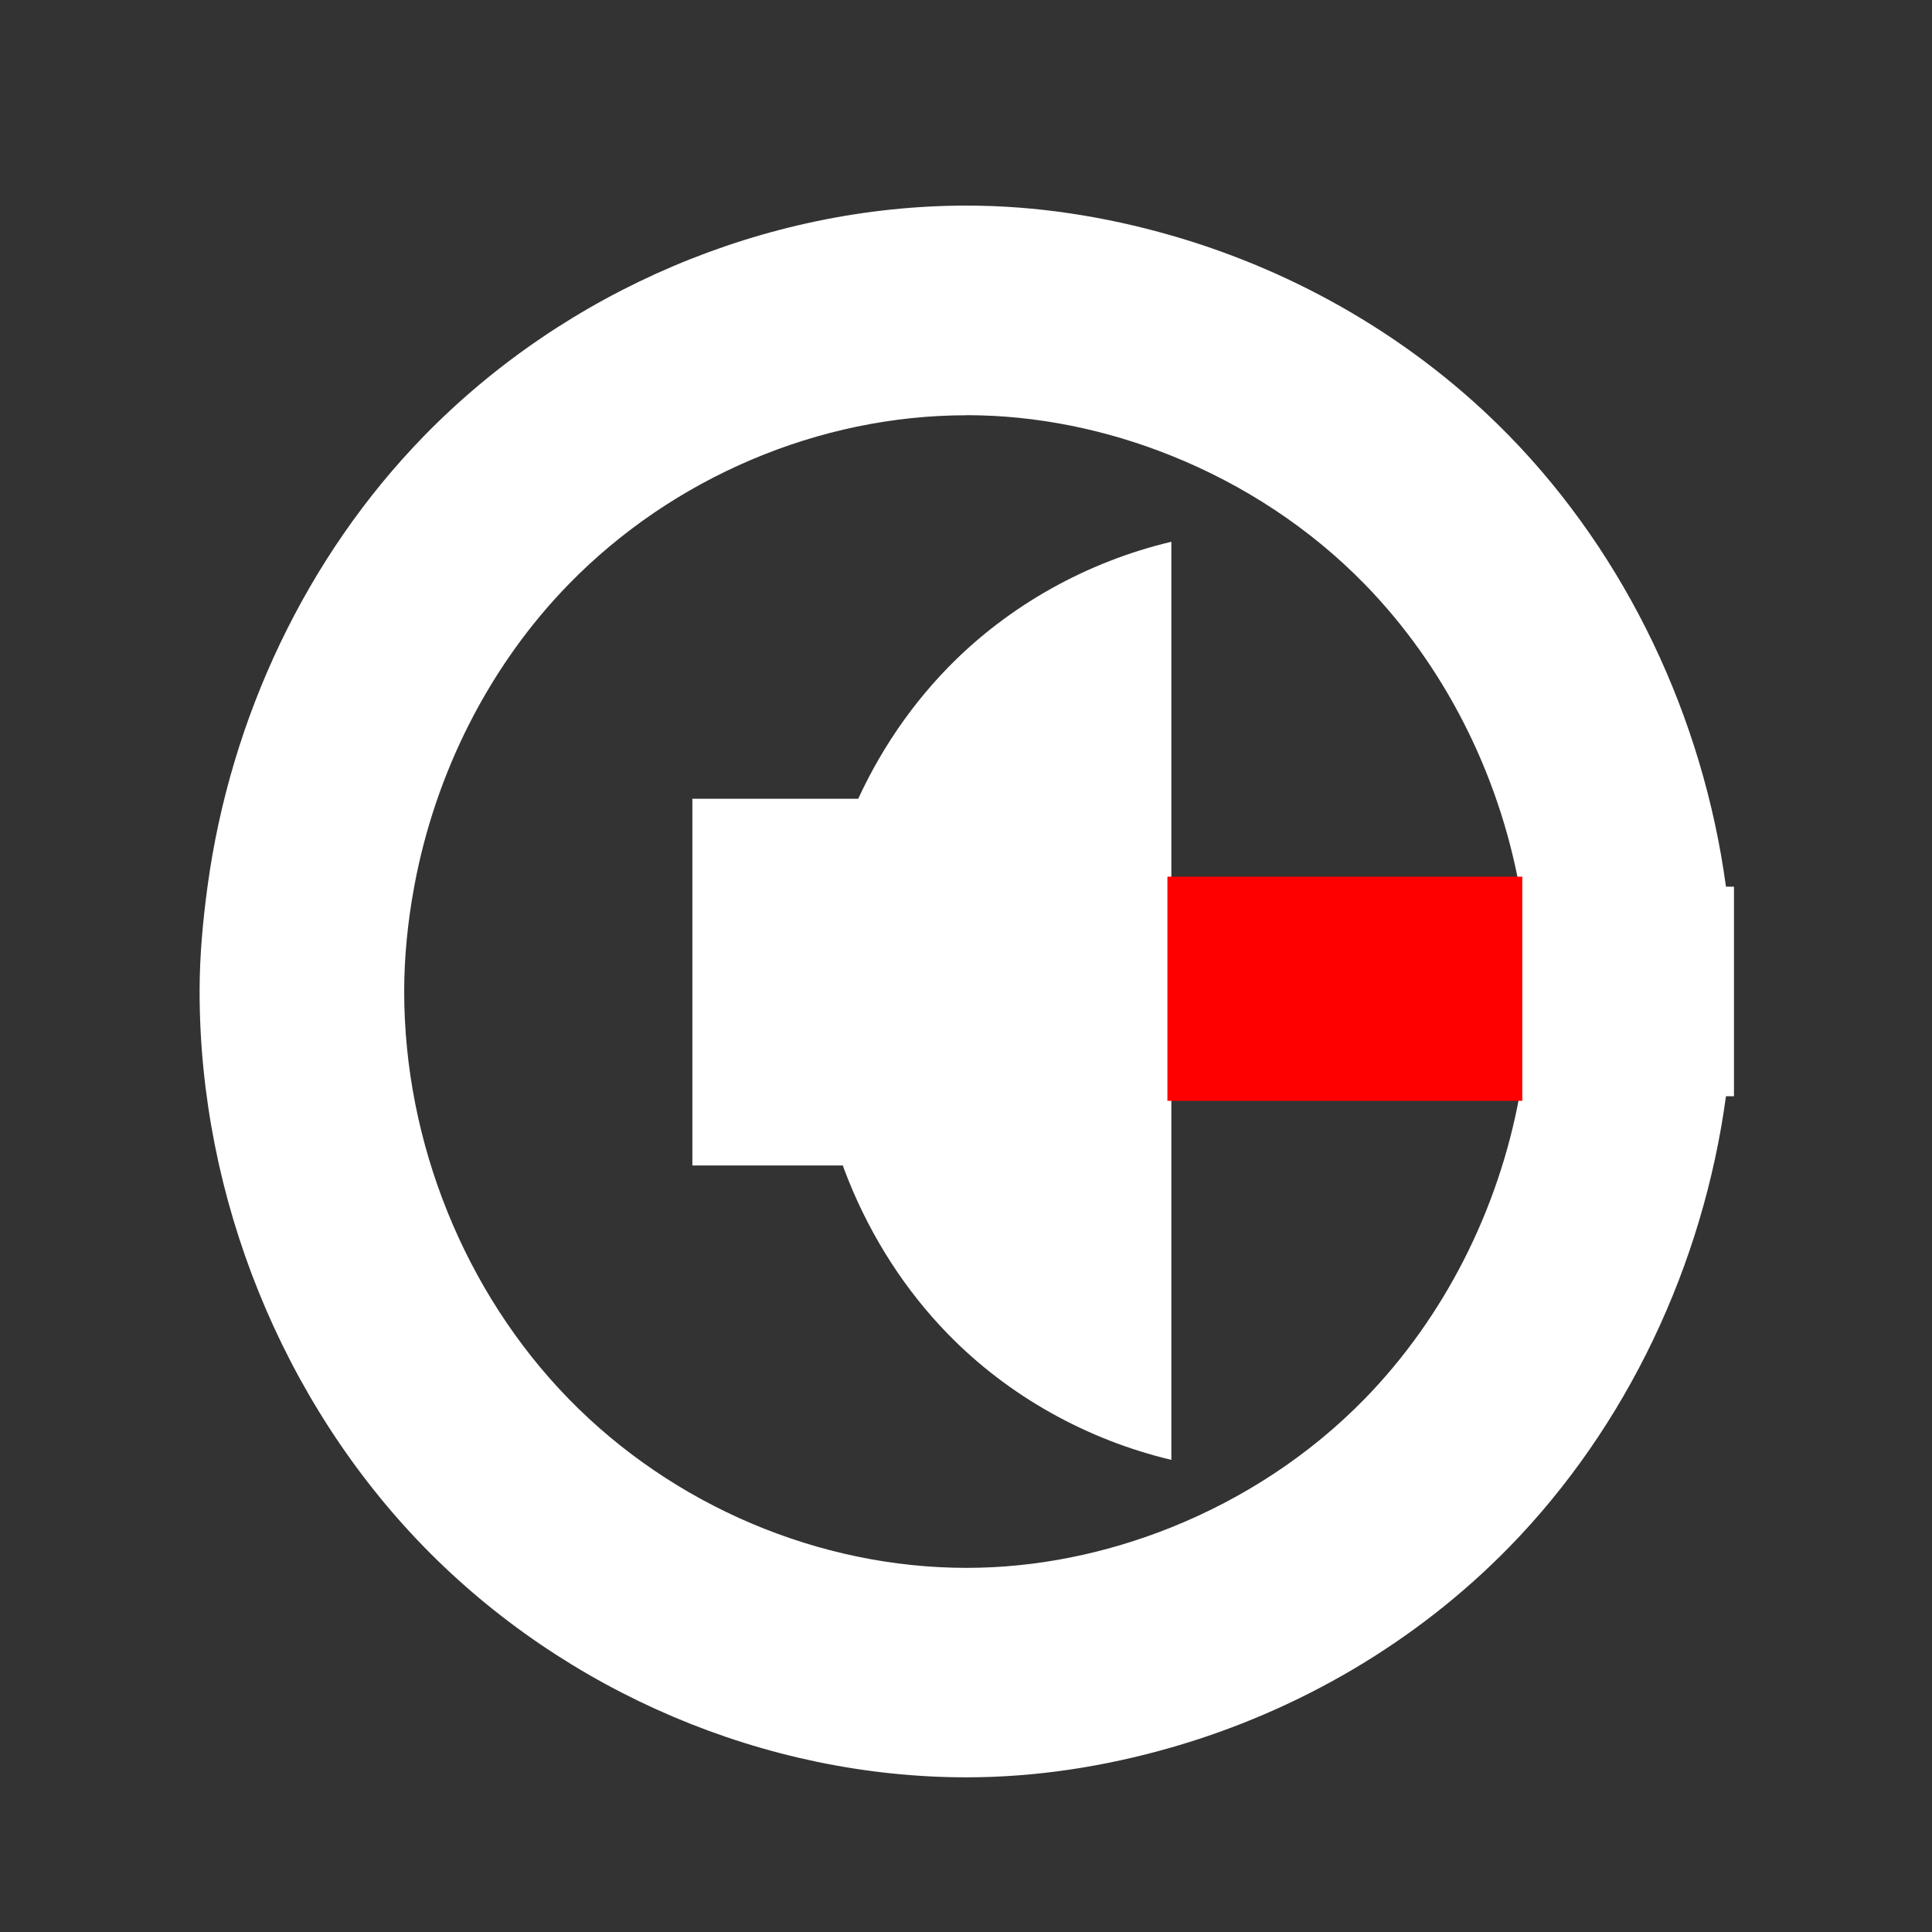 <?xml version="1.0" encoding="UTF-8" standalone="no"?>
<!-- Created with Inkscape (http://www.inkscape.org/) -->

<svg
   xmlns:dc="http://purl.org/dc/elements/1.1/"
   xmlns:cc="http://creativecommons.org/ns#"
   xmlns:rdf="http://www.w3.org/1999/02/22-rdf-syntax-ns#"
   xmlns:svg="http://www.w3.org/2000/svg"
   xmlns="http://www.w3.org/2000/svg"
   xmlns:sodipodi="http://sodipodi.sourceforge.net/DTD/sodipodi-0.dtd"
   xmlns:inkscape="http://www.inkscape.org/namespaces/inkscape"
   width="48"
   height="48"
   id="svg2"
   version="1.1"
   inkscape:version="0.48.4 r9939"
   sodipodi:docname="audio-volume-muted.svg">
  <rect width="100%" height="100%" fill="#333333" stroke="none"/>
  <defs
     id="defs4" />
  <sodipodi:namedview
     id="base"
     pagecolor="#000000"
     bordercolor="#666666"
     borderopacity="1.0"
     inkscape:pageopacity="0"
     inkscape:pageshadow="2"
     inkscape:zoom="4.3097561"
     inkscape:cx="16.478065"
     inkscape:cy="29.284042"
     inkscape:document-units="px"
     inkscape:current-layer="layer1"
     showgrid="false"
     showguides="false"
     inkscape:window-width="1316"
     inkscape:window-height="674"
     inkscape:window-x="44"
     inkscape:window-y="29"
     inkscape:window-maximized="1">
    <sodipodi:guide
       position="9,39"
       orientation="30,0"
       id="guide3267" />
    <sodipodi:guide
       position="9,9"
       orientation="0,30"
       id="guide3269" />
    <sodipodi:guide
       position="39,9"
       orientation="-30,0"
       id="guide3271" />
    <sodipodi:guide
       position="39,39"
       orientation="0,-30"
       id="guide3273" />
    <sodipodi:guide
       position="28,22"
       orientation="13,0"
       id="guide4255" />
    <sodipodi:guide
       position="28,9"
       orientation="0,11"
       id="guide4257" />
    <sodipodi:guide
       position="39,9"
       orientation="-13,0"
       id="guide4259" />
    <sodipodi:guide
       position="39,22"
       orientation="0,-11"
       id="guide4261" />
    <sodipodi:guide
       position="9,39"
       orientation="13,0"
       id="guide4291" />
    <sodipodi:guide
       position="9,26"
       orientation="0,19"
       id="guide4293" />
    <sodipodi:guide
       position="28,26"
       orientation="-13,0"
       id="guide4295" />
    <sodipodi:guide
       position="28,39"
       orientation="0,-19"
       id="guide4297" />
  </sodipodi:namedview>
  <g
     inkscape:label="Capa 1"
     inkscape:groupmode="layer"
     id="layer1"
     transform="translate(0,-1004.362)">
    <rect
       style="fill:#808080;fill-opacity:1;stroke:#000000;stroke-width:0.5;stroke-linecap:round;stroke-linejoin:round;stroke-miterlimit:4;stroke-opacity:1;stroke-dasharray:none"
       id="rect2998"
       width="48.263"
       height="48.263"
       x="-61.024"
       y="989.946" />
    <rect
       style="fill:none;stroke:none"
       id="rect3263"
       width="39.745"
       height="40.209"
       x="74.897"
       y="1002.225" />
    <path
       style="fill:#ffffff;fill-opacity:1;fill-rule:evenodd;stroke:none"
       d="m 111.7,974.149 c -5.203,3e-4 -10.372,2.168 -14.048,5.89 -3.049,3.087 -5.021,7.214 -5.612,11.534 -0.122,0.889 -0.204,1.783 -0.204,2.681 0,5.263 2.141,10.493 5.817,14.215 3.676,3.722 8.845,5.89 14.048,5.89 1.794,10e-5 3.58,-0.274 5.307,-0.764 3.281,-0.931 6.337,-2.685 8.749,-5.123 3.053,-3.087 5.026,-7.216 5.618,-11.537 l -5.351,0 c -0.544,2.907 -1.943,5.653 -4.013,7.746 -1.416,1.432 -3.138,2.541 -5.002,3.28 -1.688,0.669 -3.494,1.037 -5.307,1.037 -3.816,-3e-4 -7.605,-1.59 -10.301,-4.319 -2.696,-2.729 -4.264,-6.564 -4.264,-10.424 0,-0.899 0.094,-1.798 0.259,-2.681 0.542,-2.906 1.938,-5.65 4.006,-7.743 2.696,-2.729 6.486,-4.319 10.301,-4.319 1.813,-2e-4 3.619,0.367 5.307,1.037 l 0,-5.633 c -1.727,-0.49 -3.513,-0.764 -5.307,-0.764 z"
       id="path4325"
       inkscape:connector-curvature="0" />
    <path
       style="fill:#ff0000;fill-opacity:1;fill-rule:evenodd;stroke:none"
       d="m 120.024,971.897 0,5.633 c 1.864,0.739 3.585,1.848 5.002,3.28 2.07,2.093 3.47,4.839 4.013,7.746 l -9.015,0 0,-9.063 c -2.172,0.509 -4.207,1.619 -5.783,3.215 -1.082,1.095 -1.937,2.412 -2.533,3.838 l -3.607,0 0,9.382 3.607,0 c 0.596,1.426 1.451,2.742 2.533,3.838 1.576,1.596 3.612,2.706 5.783,3.215 l 0,-9.063 14.573,0 0,-5.361 -0.207,0 c -0.592,-4.321 -2.565,-8.45 -5.618,-11.537 -2.412,-2.438 -5.468,-4.192 -8.749,-5.123 z"
       id="path4320"
       inkscape:connector-curvature="0" />
    <path
       sodipodi:type="arc"
       style="fill:none;stroke:none"
       id="path4242"
       sodipodi:cx="21.999308"
       sodipodi:cy="1028.3622"
       sodipodi:rx="1.0006928"
       sodipodi:ry="1.0000308"
       d="m 23,1028.362 a 1.001,1 0 1 1 -2.001,0 1.001,1 0 1 1 2.001,0 z"
       transform="matrix(1.325,0,0,1.34,65.758,-356.462)" />
    <rect
       style="fill:none;stroke:none"
       id="rect3263-4"
       width="37.889"
       height="38.817"
       x="100.092"
       y="1031.281" />
    <path
       inkscape:connector-curvature="0"
       style="fill:#ff0000;fill-opacity:1;fill-rule:evenodd;stroke:none"
       d="m 119.029,1031.281 c -4.96,3e-4 -9.887,2.093 -13.392,5.686 -2.907,2.98 -4.787,6.964 -5.35,11.135 -0.116,0.858 -0.195,1.721 -0.195,2.588 0,5.081 2.041,10.13 5.545,13.722 3.505,3.593 8.432,5.686 13.392,5.686 1.71,10e-5 3.413,-0.265 5.059,-0.738 3.128,-0.899 6.041,-2.592 8.34,-4.946 2.91,-2.98 4.791,-6.966 5.355,-11.137 l 0.197,0 0,-5.176 -0.197,0 c -0.564,-4.171 -2.445,-8.157 -5.355,-11.137 -2.299,-2.354 -5.212,-4.047 -8.34,-4.946 -1.646,-0.473 -3.349,-0.738 -5.059,-0.738 z m 0,5.176 c 1.729,-10e-5 3.45,0.355 5.059,1.001 1.777,0.713 3.418,1.784 4.768,3.167 1.974,2.021 3.308,4.671 3.826,7.478 l -8.594,0 0,-8.749 c -2.07,0.491 -4.01,1.563 -5.513,3.103 -1.031,1.057 -1.847,2.328 -2.415,3.705 l -3.439,0 0,9.057 3.439,0 c 0.568,1.377 1.384,2.647 2.415,3.705 1.503,1.541 3.443,2.612 5.513,3.103 l 0,-8.749 8.594,0 c -0.518,2.806 -1.852,5.457 -3.826,7.478 -1.35,1.383 -2.991,2.453 -4.768,3.167 -1.61,0.646 -3.331,1.001 -5.059,1.001 -3.637,-2e-4 -7.25,-1.535 -9.82,-4.17 -2.57,-2.635 -4.065,-6.337 -4.065,-10.063 0,-0.868 0.09,-1.735 0.247,-2.588 0.517,-2.806 1.847,-5.455 3.818,-7.475 2.57,-2.635 6.183,-4.17 9.82,-4.17 z"
       id="path4325-1" />
    <path
       sodipodi:type="arc"
       style="fill:none;stroke:none"
       id="path4242-2"
       sodipodi:cx="21.999308"
       sodipodi:cy="1028.3622"
       sodipodi:rx="1.0006928"
       sodipodi:ry="1.0000308"
       d="m 23,1028.362 a 1.001,1 0 1 1 -2.001,0 1.001,1 0 1 1 2.001,0 z"
       transform="matrix(1.263,0,0,1.294,88.725,-279.915)" />
    <rect
       style="fill:none;stroke:none"
       id="rect3263-6"
       width="39.513"
       height="39.977"
       x="73.872"
       y="1002.045" />
    <path
       inkscape:connector-curvature="0"
       style="fill:#ffffff;fill-opacity:1;fill-rule:evenodd;stroke:none"
       d="m 74.075,1019.369 c -0.121,0.884 -0.203,1.772 -0.203,2.665 0,5.233 2.128,10.432 5.783,14.133 3.655,3.7 8.793,5.856 13.966,5.856 1.784,10e-5 3.559,-0.273 5.276,-0.76 3.262,-0.926 6.3,-2.669 8.698,-5.093 3.035,-3.069 4.996,-7.174 5.585,-11.47 l -5.32,0 c -0.54,2.89 -1.932,5.62 -3.99,7.701 -1.408,1.424 -3.119,2.526 -4.973,3.261 -1.679,0.665 -3.473,1.031 -5.276,1.031 -3.793,-2e-4 -7.561,-1.581 -10.241,-4.294 -2.68,-2.714 -4.239,-6.527 -4.239,-10.364 0,-0.894 0.093,-1.787 0.257,-2.665 l -5.322,0 z"
       id="path4325-6" />
    <path
       inkscape:connector-curvature="0"
       style="fill:#ff0000;fill-opacity:1;fill-rule:evenodd;stroke:none"
       d="m 93.389,1001.813 c -5.173,3e-4 -10.311,2.156 -13.966,5.856 -3.031,3.069 -4.992,7.172 -5.58,11.467 l 5.322,0 c 0.539,-2.889 1.927,-5.618 3.982,-7.699 2.68,-2.714 6.448,-4.294 10.241,-4.294 1.803,-10e-5 3.598,0.365 5.276,1.031 1.853,0.735 3.564,1.837 4.973,3.261 2.058,2.081 3.449,4.811 3.99,7.701 l -8.963,0 0,-9.011 c -2.159,0.506 -4.182,1.609 -5.749,3.196 -1.076,1.089 -1.926,2.398 -2.518,3.816 l -3.586,0 0,9.328 3.586,0 c 0.592,1.418 1.443,2.727 2.518,3.816 1.567,1.587 3.591,2.69 5.749,3.196 l 0,-9.011 14.488,0 0,-5.33 -0.206,0 c -0.589,-4.296 -2.55,-8.401 -5.585,-11.47 -2.398,-2.424 -5.436,-4.168 -8.698,-5.093 -1.717,-0.487 -3.492,-0.76 -5.276,-0.76 z"
       id="path4313" />
    <path
       sodipodi:type="arc"
       style="fill:none;stroke:none"
       id="path4242-1"
       sodipodi:cx="21.999308"
       sodipodi:cy="1028.3622"
       sodipodi:rx="1.0006928"
       sodipodi:ry="1.0000308"
       d="m 23,1028.362 a 1.001,1 0 1 1 -2.001,0 1.001,1 0 1 1 2.001,0 z"
       transform="matrix(1.317,0,0,1.333,62.018,-348.339)" />
    <rect
       style="fill:none;stroke:none"
       id="rect3263-3"
       width="38.121"
       height="39.049"
       x="83.153"
       y="1001.813" />
    <path
       inkscape:connector-curvature="0"
       style="fill:#ffffff;fill-opacity:1;fill-rule:evenodd;stroke:none"
       d="m 29.102,1017.822 c -2.083,0.494 -4.035,1.572 -5.547,3.122 -2.116,2.169 -3.348,5.216 -3.348,8.283 0,3.067 1.232,6.114 3.348,8.283 1.512,1.55 3.464,2.627 5.547,3.122 l 0,-22.809 z"
       id="path4225" />
    <rect
       style="fill:#ffffff;fill-opacity:1;fill-rule:evenodd;stroke:none"
       id="rect4237"
       width="5.083"
       height="9.111"
       x="17.202"
       y="1024.207" />
    <path
       sodipodi:type="arc"
       style="fill:none;stroke:none"
       id="path4242-9"
       sodipodi:cx="21.999308"
       sodipodi:cy="1028.3622"
       sodipodi:rx="1.0006928"
       sodipodi:ry="1.0000308"
       d="m 23,1028.362 a 1.001,1 0 1 1 -2.001,0 1.001,1 0 1 1 2.001,0 z"
       transform="matrix(1.271,0,0,1.302,74.501,-317.685)" />
    <path
       inkscape:connector-curvature="0"
       style="fill:#ffffff;fill-opacity:1;fill-rule:evenodd;stroke:none"
       d="m 24.012,1009.47 c -4.99,4e-4 -9.948,2.106 -13.474,5.72 -2.924,2.998 -4.816,7.006 -5.383,11.201 -0.117,0.863 -0.196,1.731 -0.196,2.603 0,5.111 2.053,10.19 5.579,13.805 3.526,3.614 8.484,5.72 13.474,5.72 1.721,10e-5 3.434,-0.266 5.09,-0.742 3.147,-0.904 6.078,-2.607 8.391,-4.975 2.928,-2.998 4.82,-7.008 5.388,-11.204 l 0.199,0 0,-5.207 -0.199,0 c -0.568,-4.196 -2.46,-8.206 -5.388,-11.204 -2.313,-2.368 -5.244,-4.071 -8.391,-4.975 -1.656,-0.476 -3.369,-0.743 -5.09,-0.742 z m 0,5.207 c 1.739,-1e-4 3.471,0.357 5.09,1.007 1.788,0.718 3.439,1.795 4.797,3.185 1.986,2.033 3.328,4.699 3.849,7.523 l -8.647,0 0,5.207 8.647,0 c -0.521,2.823 -1.864,5.49 -3.849,7.523 -1.359,1.391 -3.009,2.468 -4.797,3.186 -1.619,0.65 -3.351,1.007 -5.09,1.007 -3.66,-2e-4 -7.294,-1.544 -9.88,-4.195 -2.586,-2.651 -4.09,-6.375 -4.09,-10.123 0,-0.874 0.09,-1.746 0.248,-2.603 0.52,-2.822 1.859,-5.487 3.842,-7.52 2.586,-2.651 6.221,-4.195 9.88,-4.195 z"
       id="path4325-5" />
    <rect
       style="fill:#ff0000;fill-opacity:1;stroke:none"
       id="rect4271"
       width="8.817"
       height="5.569"
       x="29.004"
       y="1026.143" />
  </g>
</svg>
